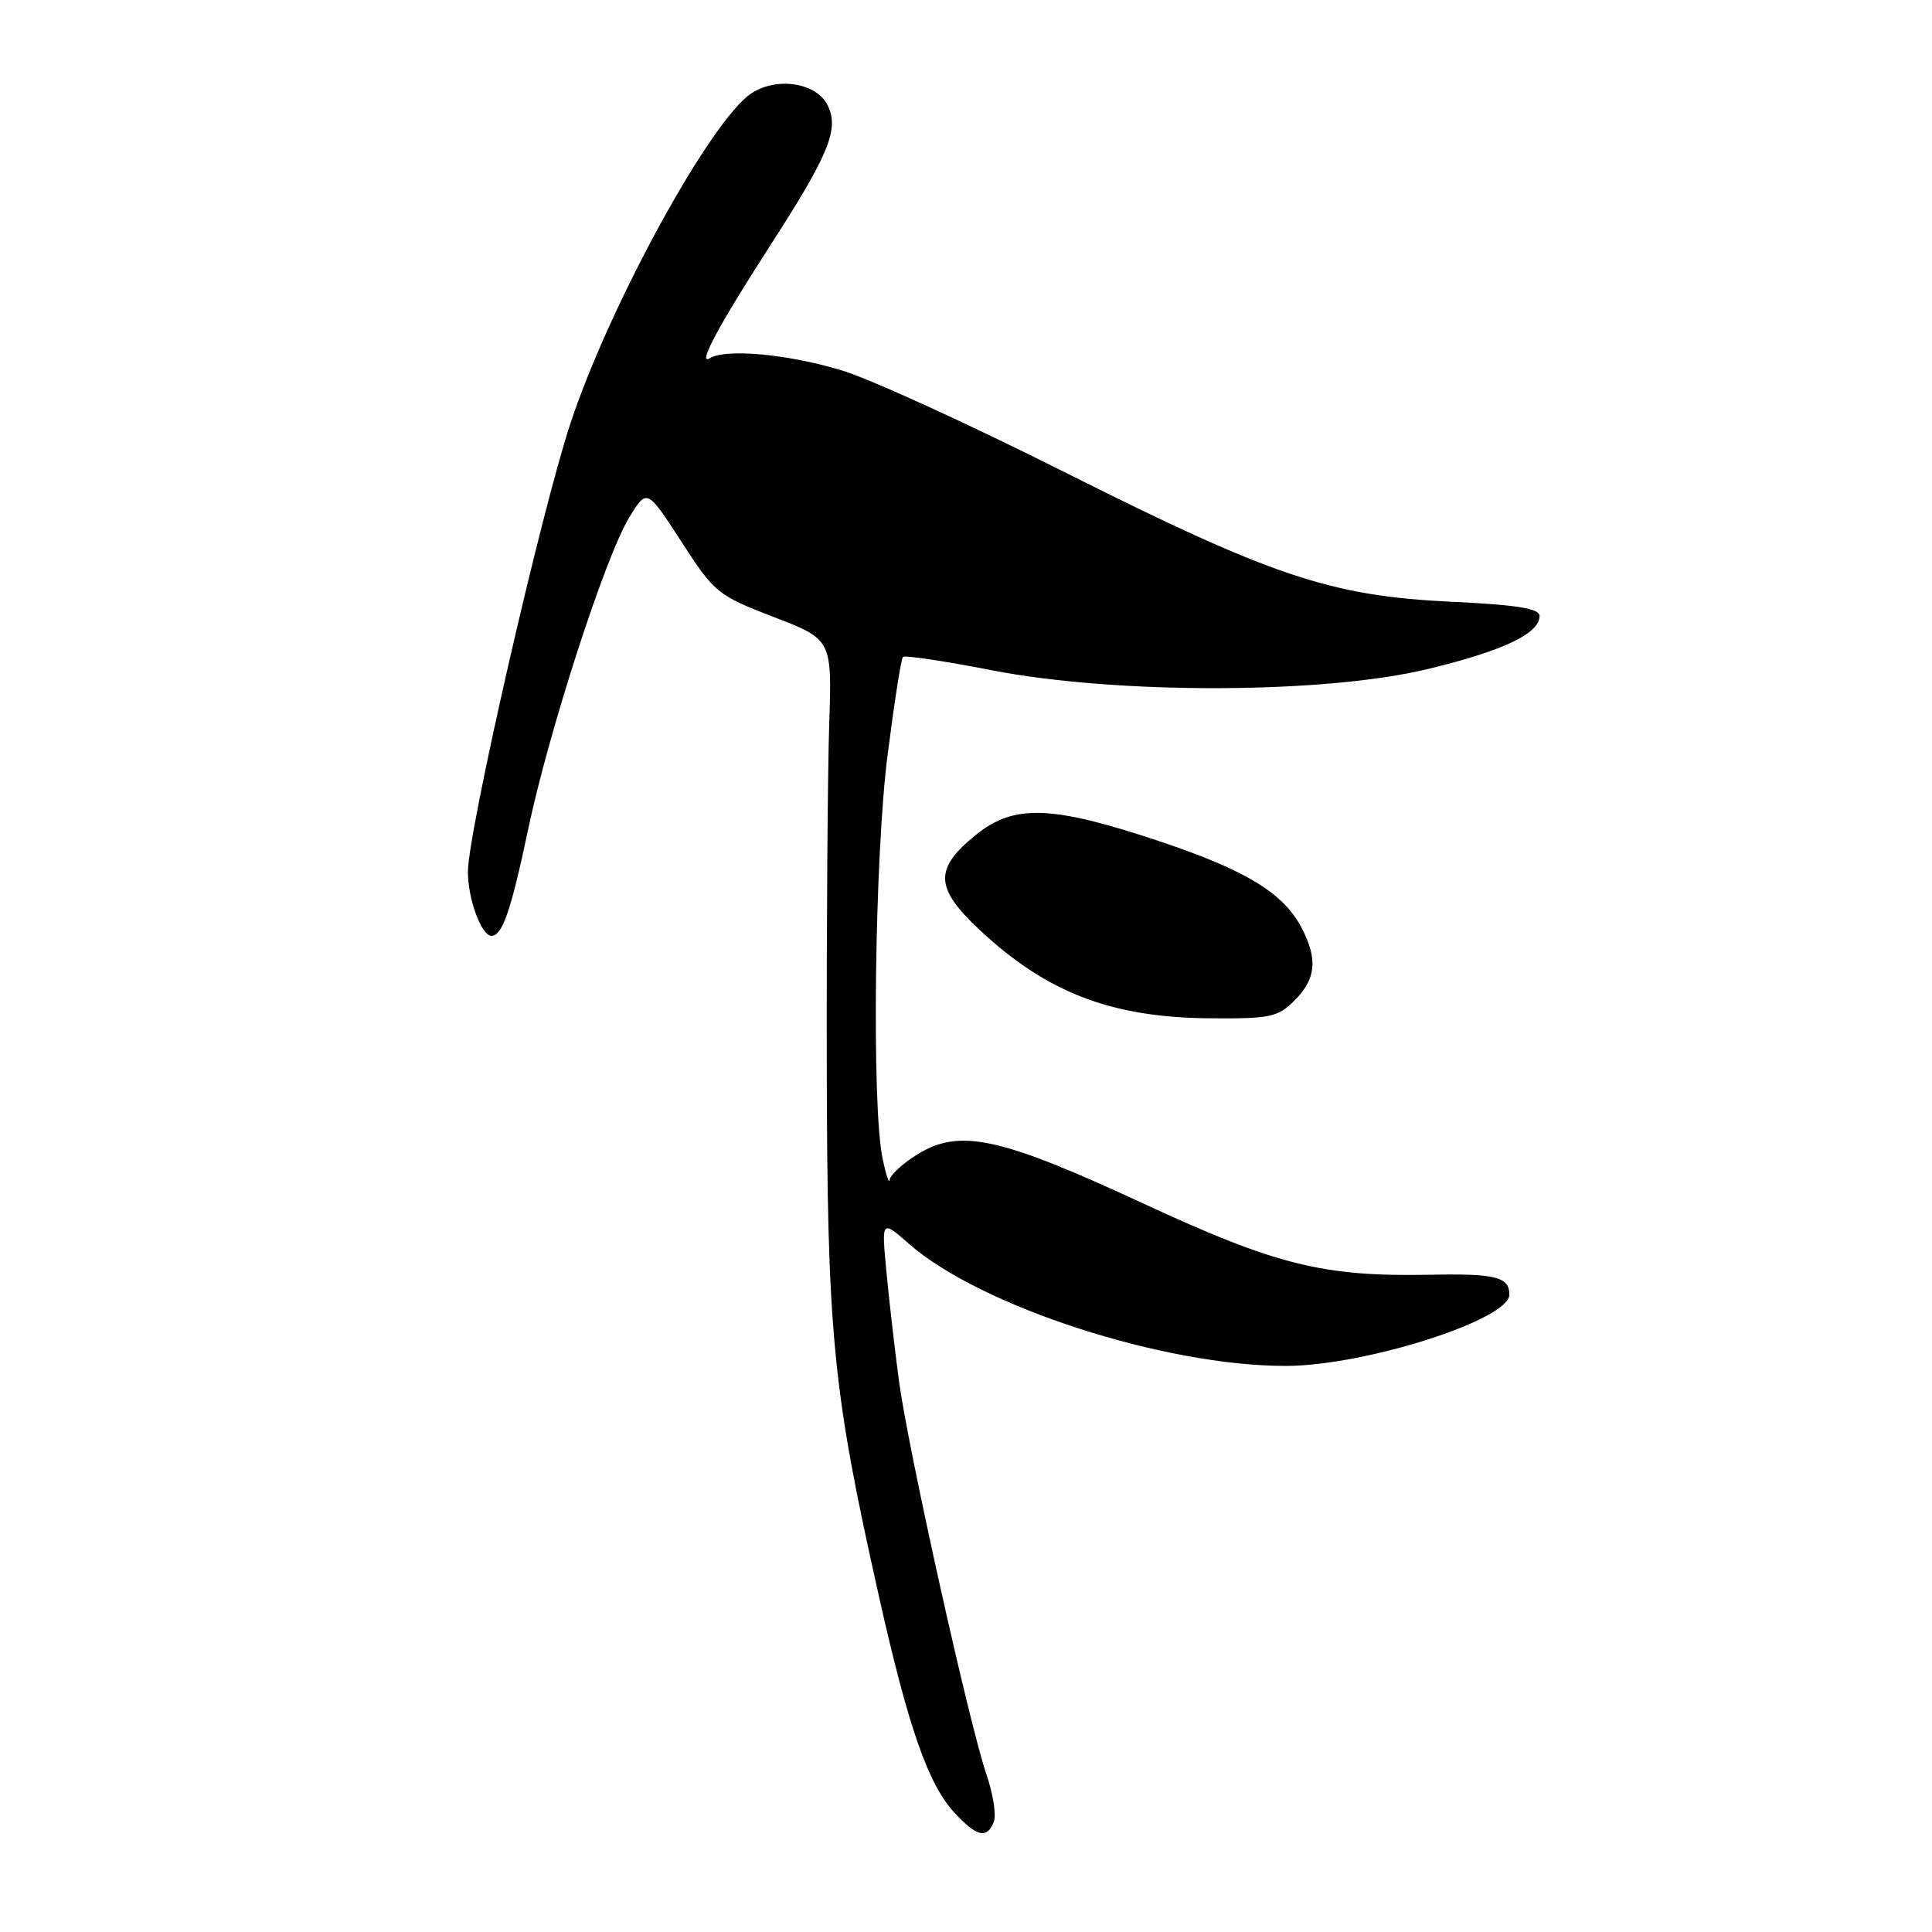 <?xml version="1.0" encoding="UTF-8" standalone="no"?>
<!DOCTYPE svg PUBLIC "-//W3C//DTD SVG 1.1//EN" "http://www.w3.org/Graphics/SVG/1.1/DTD/svg11.dtd" >
<svg xmlns="http://www.w3.org/2000/svg" xmlns:xlink="http://www.w3.org/1999/xlink" version="1.1" viewBox="0 0 256 256">
 <g >
 <path fill="currentColor"
d=" M 131.69 241.38 C 132.03 240.49 131.59 237.67 130.71 235.13 C 128.48 228.67 120.34 192.07 119.12 183.00 C 118.57 178.88 117.82 172.38 117.46 168.56 C 116.80 161.62 116.80 161.62 120.44 164.81 C 129.88 173.11 154.30 181.02 170.38 180.99 C 180.87 180.98 200.00 174.87 200.00 171.54 C 200.00 169.20 198.18 168.74 189.51 168.91 C 175.31 169.19 169.12 167.65 151.38 159.42 C 132.52 150.67 127.16 149.50 121.58 152.95 C 119.61 154.17 117.95 155.69 117.89 156.33 C 117.82 156.97 117.40 155.70 116.94 153.50 C 115.48 146.44 115.89 113.43 117.61 100.04 C 118.49 93.14 119.40 87.30 119.64 87.05 C 119.87 86.80 125.14 87.59 131.35 88.80 C 147.98 92.04 175.47 91.97 189.19 88.65 C 199.18 86.24 204.00 83.95 204.00 81.62 C 204.00 80.63 201.08 80.15 192.25 79.73 C 176.29 78.97 168.58 76.38 141.00 62.53 C 128.62 56.31 115.44 50.28 111.70 49.13 C 104.61 46.94 96.19 46.15 94.07 47.46 C 92.32 48.54 95.21 43.15 102.09 32.48 C 109.86 20.43 111.23 17.09 109.66 13.94 C 108.19 10.96 102.96 10.14 99.57 12.36 C 94.24 15.86 80.85 40.24 75.62 56.00 C 71.73 67.69 62.00 110.24 62.00 115.52 C 62.00 119.13 63.79 124.00 65.13 124.00 C 66.56 124.00 67.71 120.68 69.96 110.00 C 72.70 96.94 80.19 73.80 83.35 68.61 C 85.72 64.72 85.72 64.72 90.27 71.75 C 94.68 78.56 95.06 78.88 102.53 81.76 C 110.25 84.74 110.25 84.74 109.87 96.12 C 109.67 102.38 109.52 122.35 109.55 140.50 C 109.61 176.95 110.30 184.06 116.46 211.50 C 120.39 229.03 122.99 236.45 126.52 240.25 C 129.45 243.40 130.80 243.69 131.69 241.38 Z  M 171.55 132.55 C 174.37 129.72 174.63 127.11 172.50 123.00 C 170.10 118.36 165.16 115.33 153.72 111.50 C 139.38 106.71 134.40 106.52 129.34 110.60 C 123.74 115.12 123.84 117.64 129.81 123.22 C 138.70 131.54 147.27 134.83 160.30 134.93 C 168.35 134.99 169.30 134.79 171.55 132.55 Z "/>
</g>
</svg>
